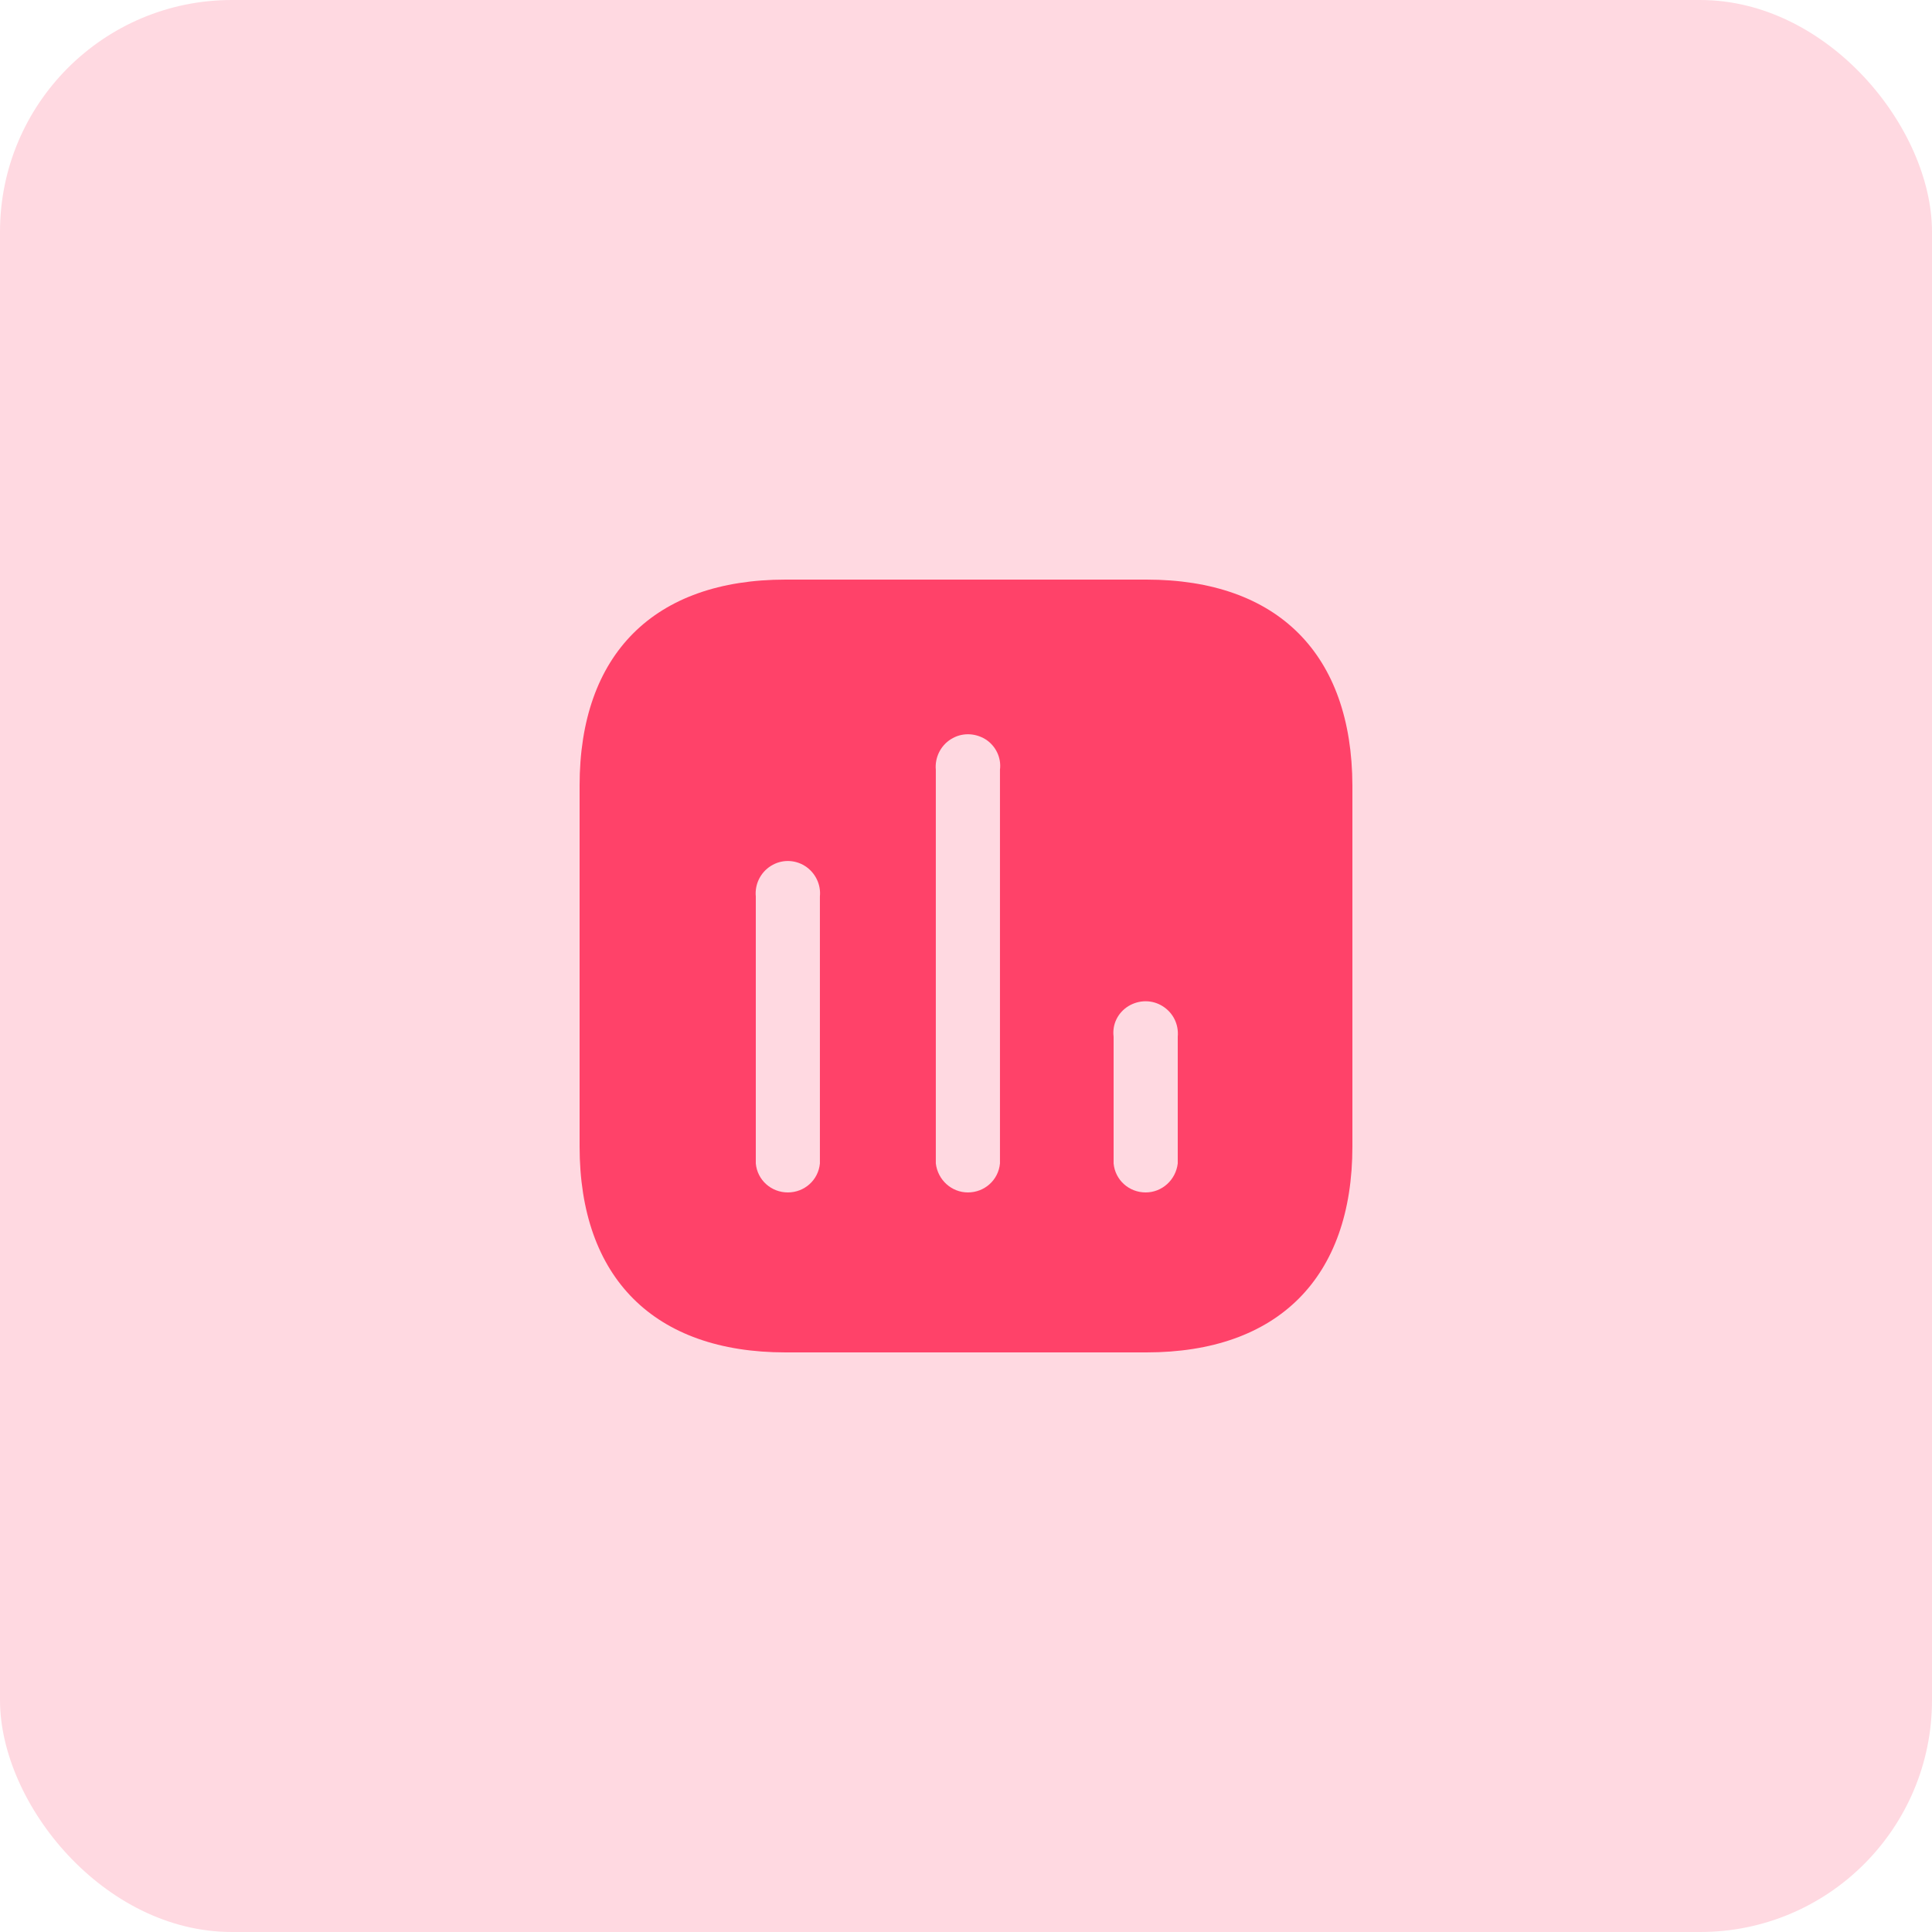 <svg width="50" height="50" viewBox="0 0 50 50" fill="none" xmlns="http://www.w3.org/2000/svg">
<rect width="50" height="50" rx="6" fill="#FFD9E1"/>
<path fill-rule="evenodd" clip-rule="evenodd" d="M20.33 15H29.669C33.07 15 34.99 16.929 35 20.33V29.67C35 33.07 33.07 35 29.669 35H20.33C16.929 35 15 33.07 15 29.67V20.33C15 16.929 16.929 15 20.33 15ZM25.049 30.86C25.48 30.86 25.839 30.54 25.879 30.11V19.92C25.919 19.61 25.77 19.299 25.5 19.13C25.219 18.96 24.879 18.96 24.61 19.13C24.339 19.299 24.19 19.61 24.219 19.92V30.11C24.27 30.54 24.629 30.86 25.049 30.86ZM29.65 30.86C30.07 30.86 30.429 30.54 30.48 30.11V26.83C30.509 26.509 30.36 26.21 30.089 26.04C29.82 25.87 29.48 25.87 29.2 26.04C28.929 26.21 28.78 26.509 28.82 26.83V30.11C28.86 30.54 29.219 30.86 29.65 30.86ZM21.219 30.11C21.179 30.54 20.82 30.86 20.389 30.86C19.959 30.86 19.599 30.54 19.56 30.11V23.2C19.53 22.889 19.679 22.58 19.95 22.41C20.219 22.24 20.56 22.24 20.83 22.41C21.099 22.58 21.25 22.889 21.219 23.2V30.11Z" fill="#FF4269"/>
</svg>
